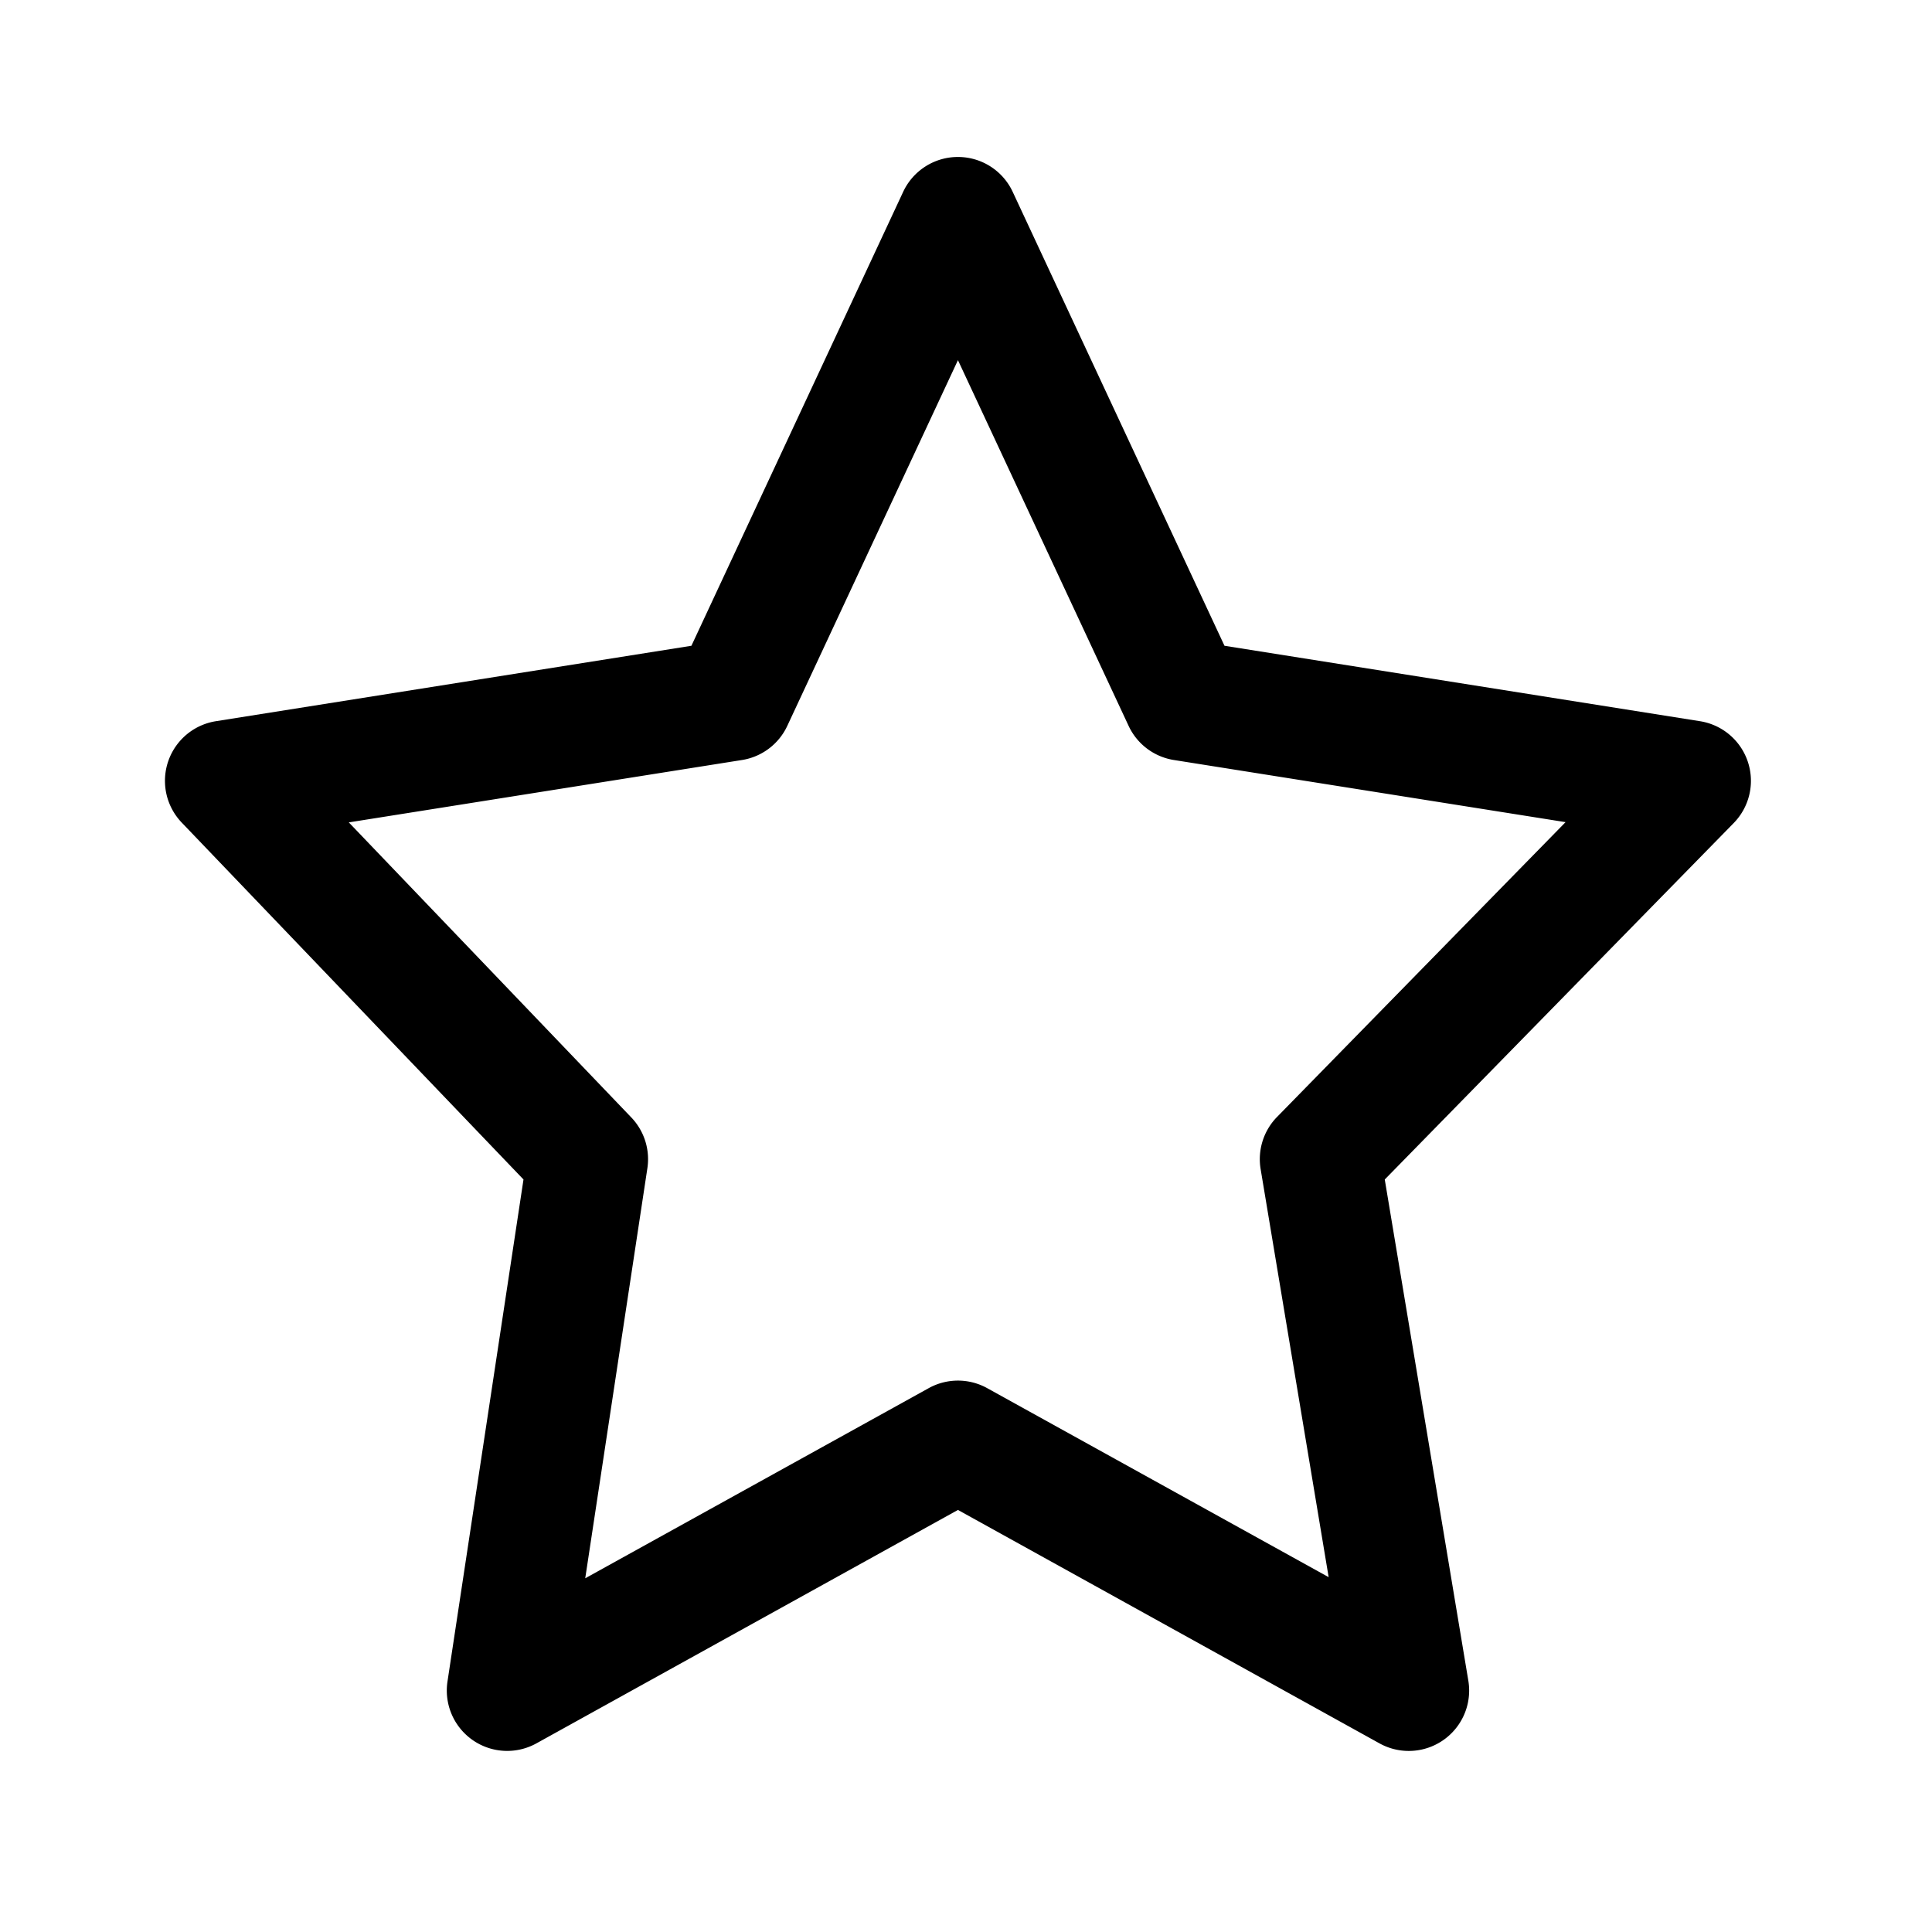 <svg xmlns="http://www.w3.org/2000/svg" viewBox="0 0 24 24"><path fill-rule="evenodd" d="M11.9 1.95a.75.75 0 01.68.433l2.631 5.639 5.907.937a.75.75 0 01.418 1.266l-4.334 4.427 1.038 6.225a.75.75 0 01-1.103.78l-5.237-2.9-5.237 2.9a.75.75 0 01-1.104-.77l.944-6.235-4.245-4.433a.75.75 0 01.424-1.26l5.907-.937 2.631-5.64a.75.75 0 01.68-.432zm0 2.524L9.78 9.017a.75.75 0 01-.562.424l-4.885.775 3.509 3.665a.75.75 0 01.2.631l-.772 5.094 4.267-2.362a.75.75 0 01.726 0l4.242 2.348-.845-5.069a.75.75 0 01.204-.648l3.584-3.662-4.866-.772a.75.75 0 01-.562-.424z" clip-rule="evenodd"/></svg>